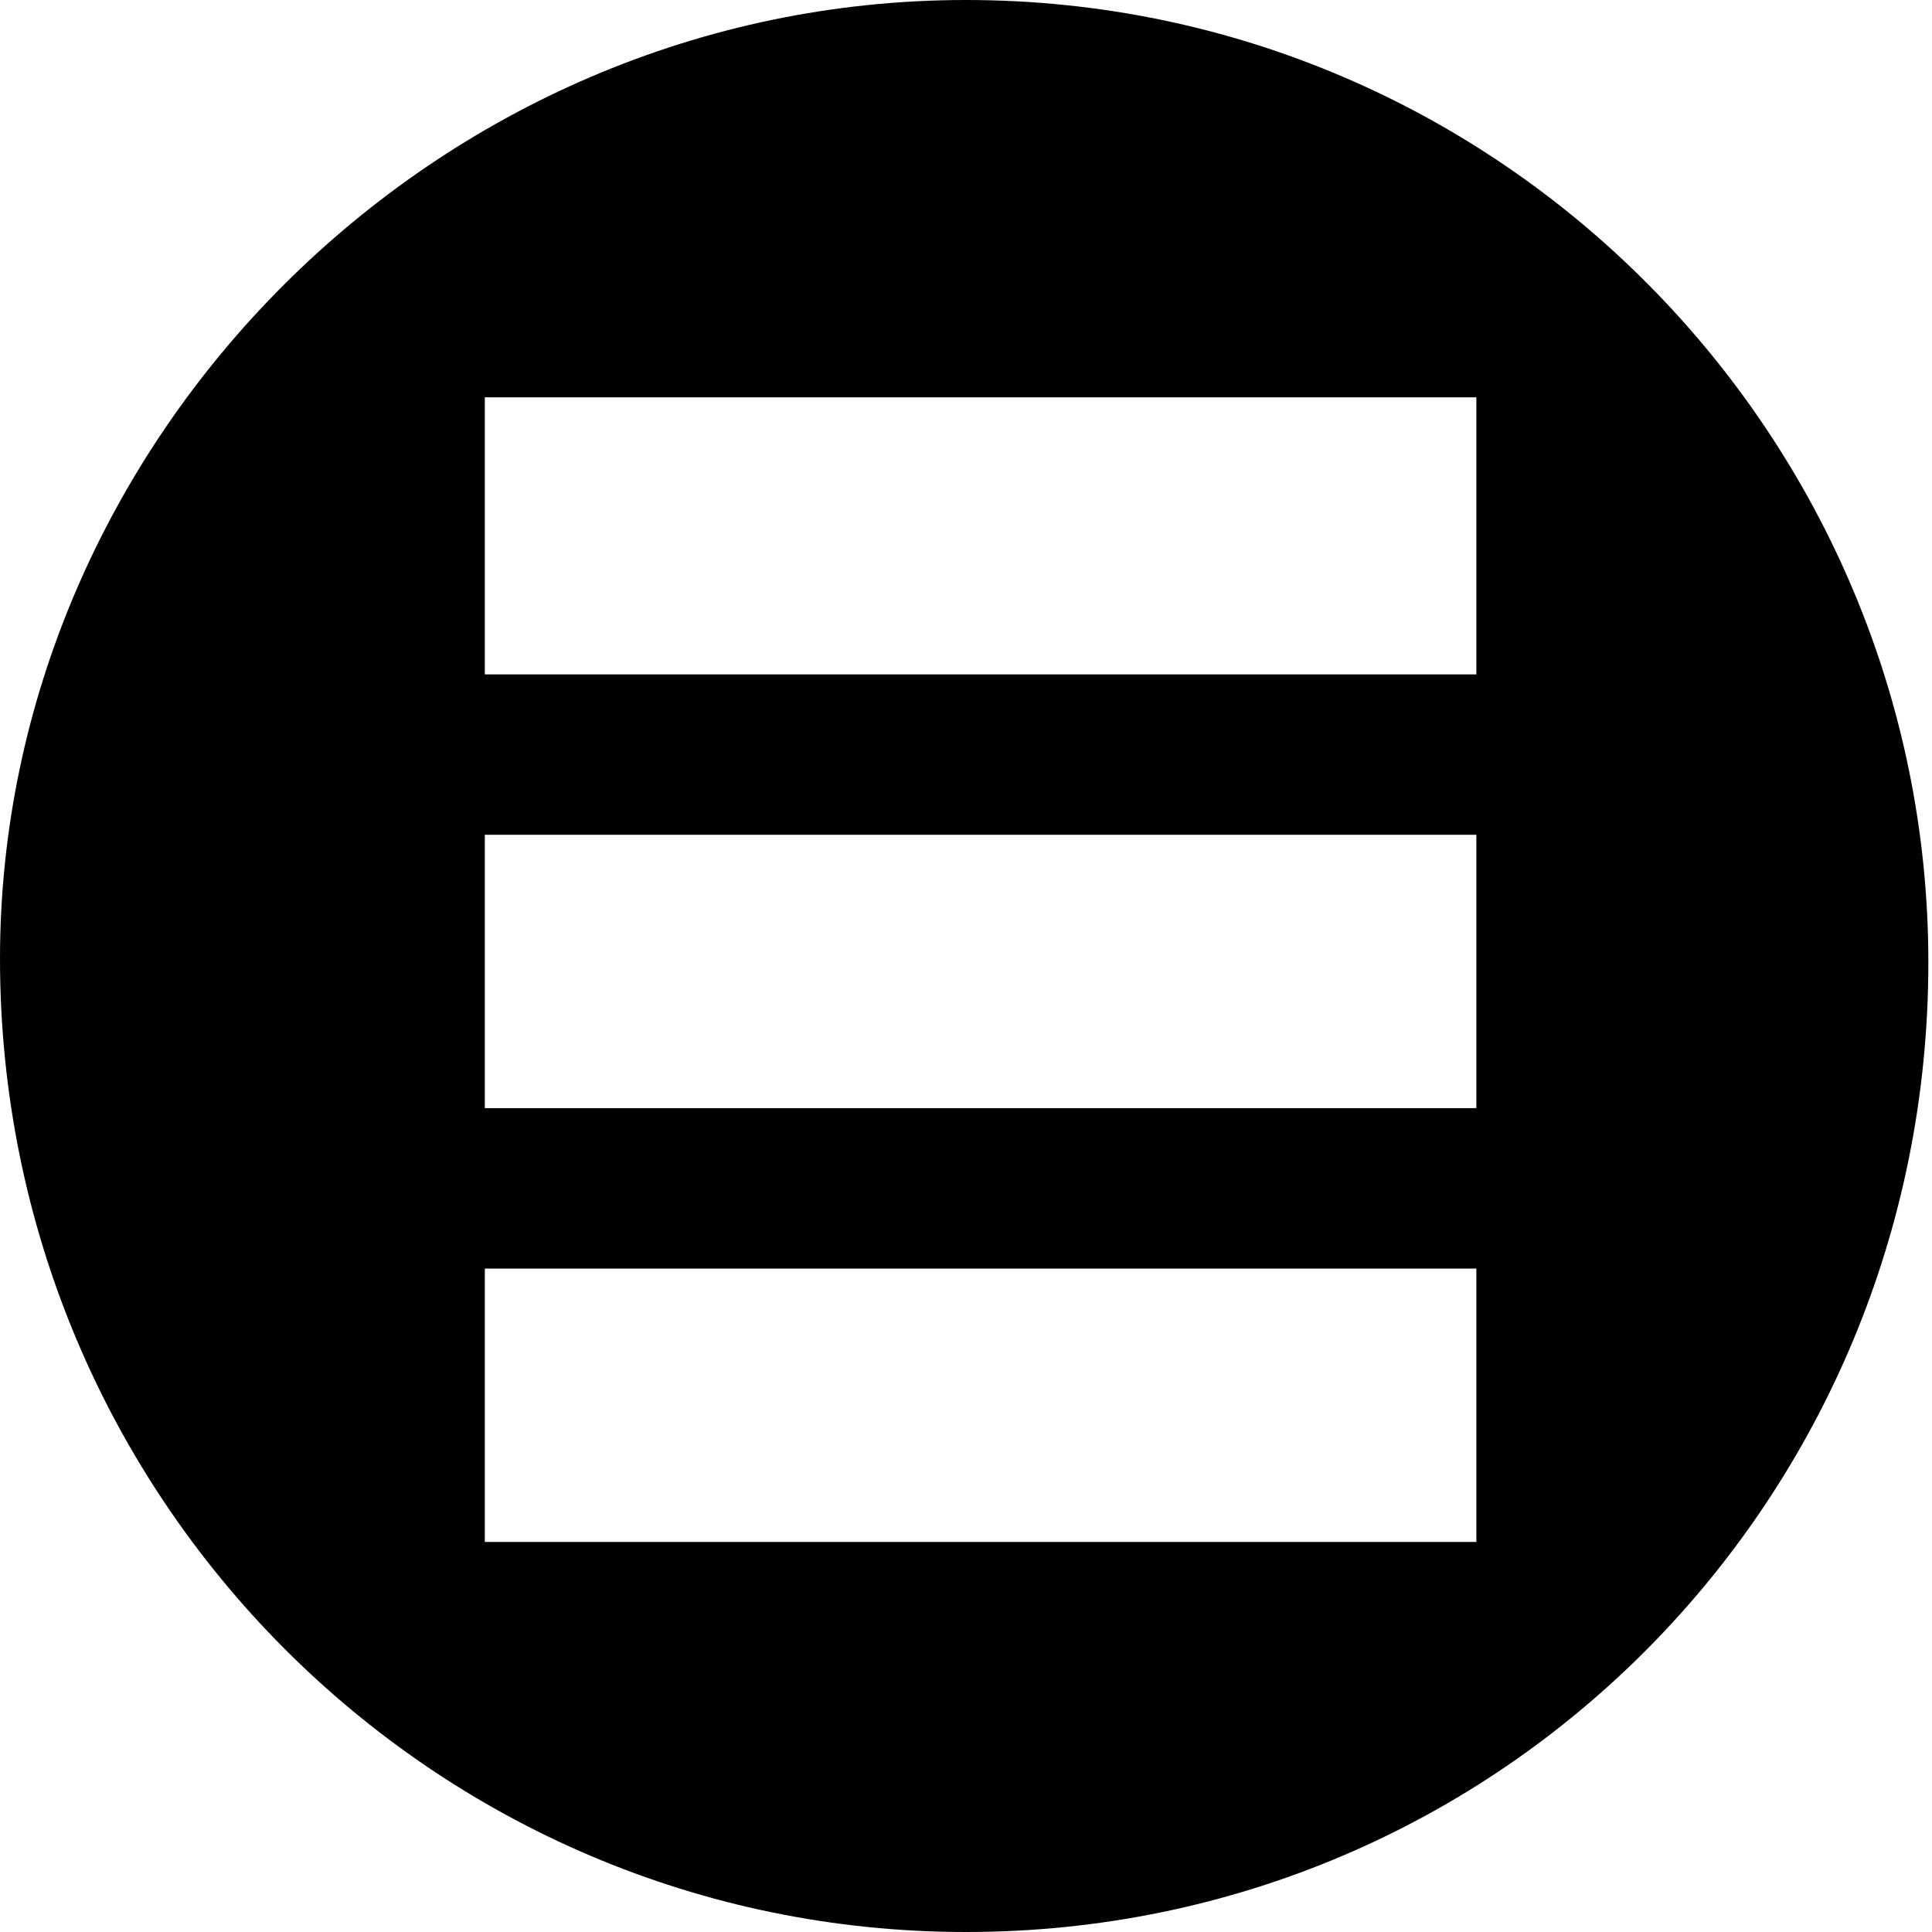 <svg xmlns="http://www.w3.org/2000/svg" viewBox="0 0 512 512">
	<path d="M0 254.068C0 116.89 114.958 0 256 0c142.008 0 255.034 115.925 255.034 255.034C511.034 397.042 398.008 512 256 512 114.958 512 0 397.042 0 254.068zm128.483-75.351h262.762v-73.419H128.483v73.419zm262.762 157.464H128.483v72.453h262.762v-72.453zm0-114.958H128.483v72.452h262.762v-72.452z"/>
</svg>